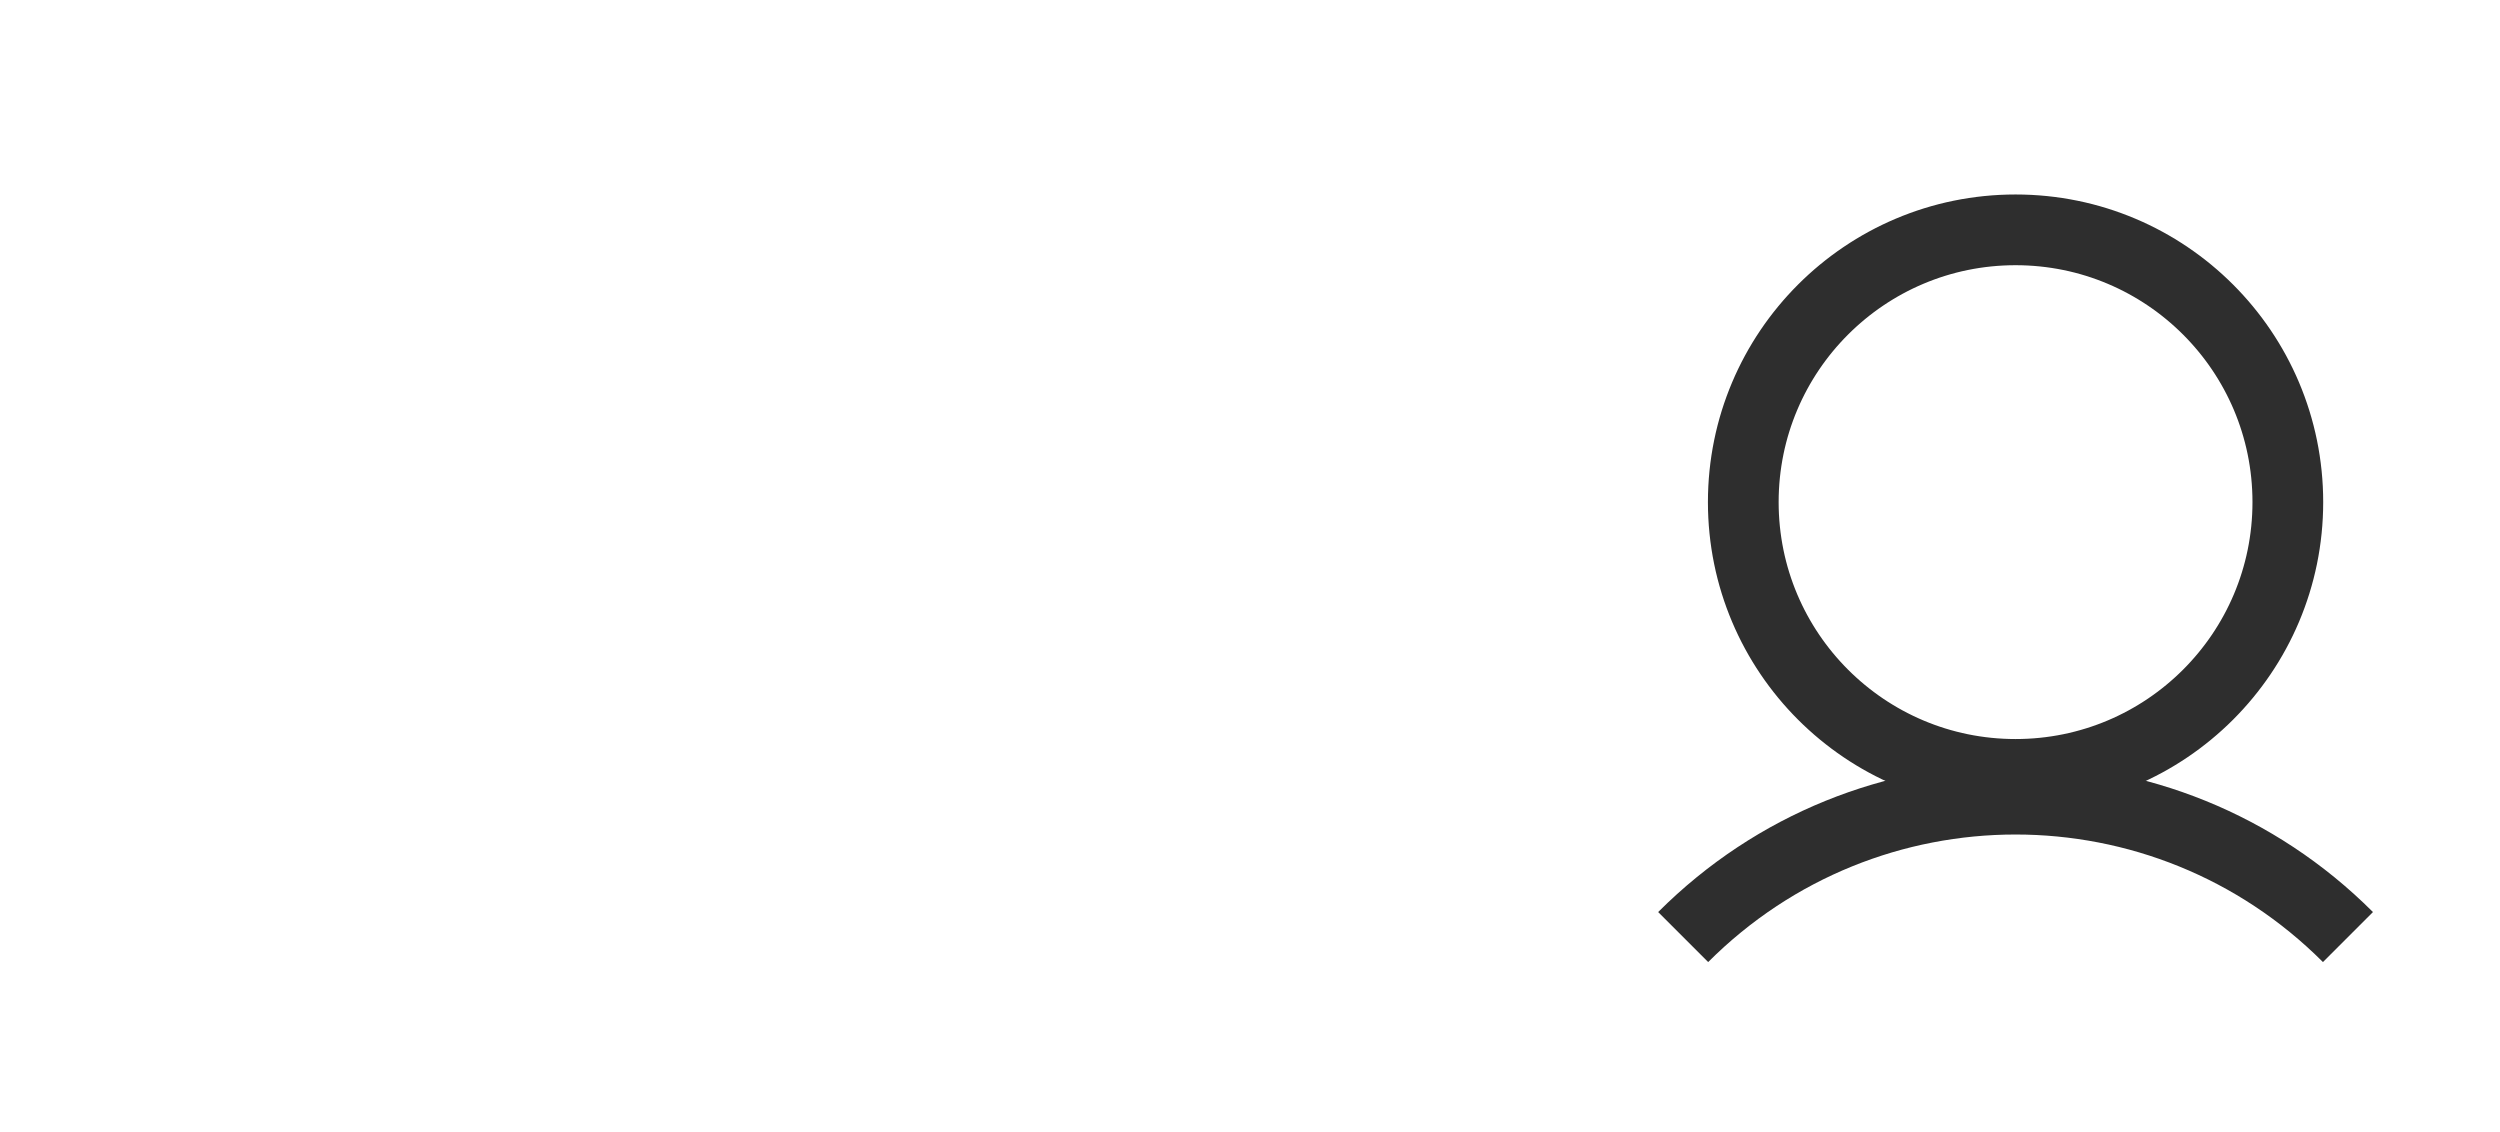 <?xml version="1.0" encoding="utf-8"?>
<!-- Generator: Adobe Illustrator 22.1.0, SVG Export Plug-In . SVG Version: 6.00 Build 0)  -->
<svg version="1.1" baseProfile="tiny" id="Layer_1" xmlns="http://www.w3.org/2000/svg" xmlns:xlink="http://www.w3.org/1999/xlink"
	 x="0px" y="0px" viewBox="0 0 70.7 32" xml:space="preserve">
<circle fill="none" stroke="#2E2E2E" stroke-width="2" stroke-miterlimit="10" cx="57" cy="14.2" r="7.7"/>
<path fill="none" stroke="#2E2E2E" stroke-width="2" stroke-miterlimit="10" d="M47.6,26.5c5.2-5.2,13.6-5.2,18.8,0"/>
</svg>
